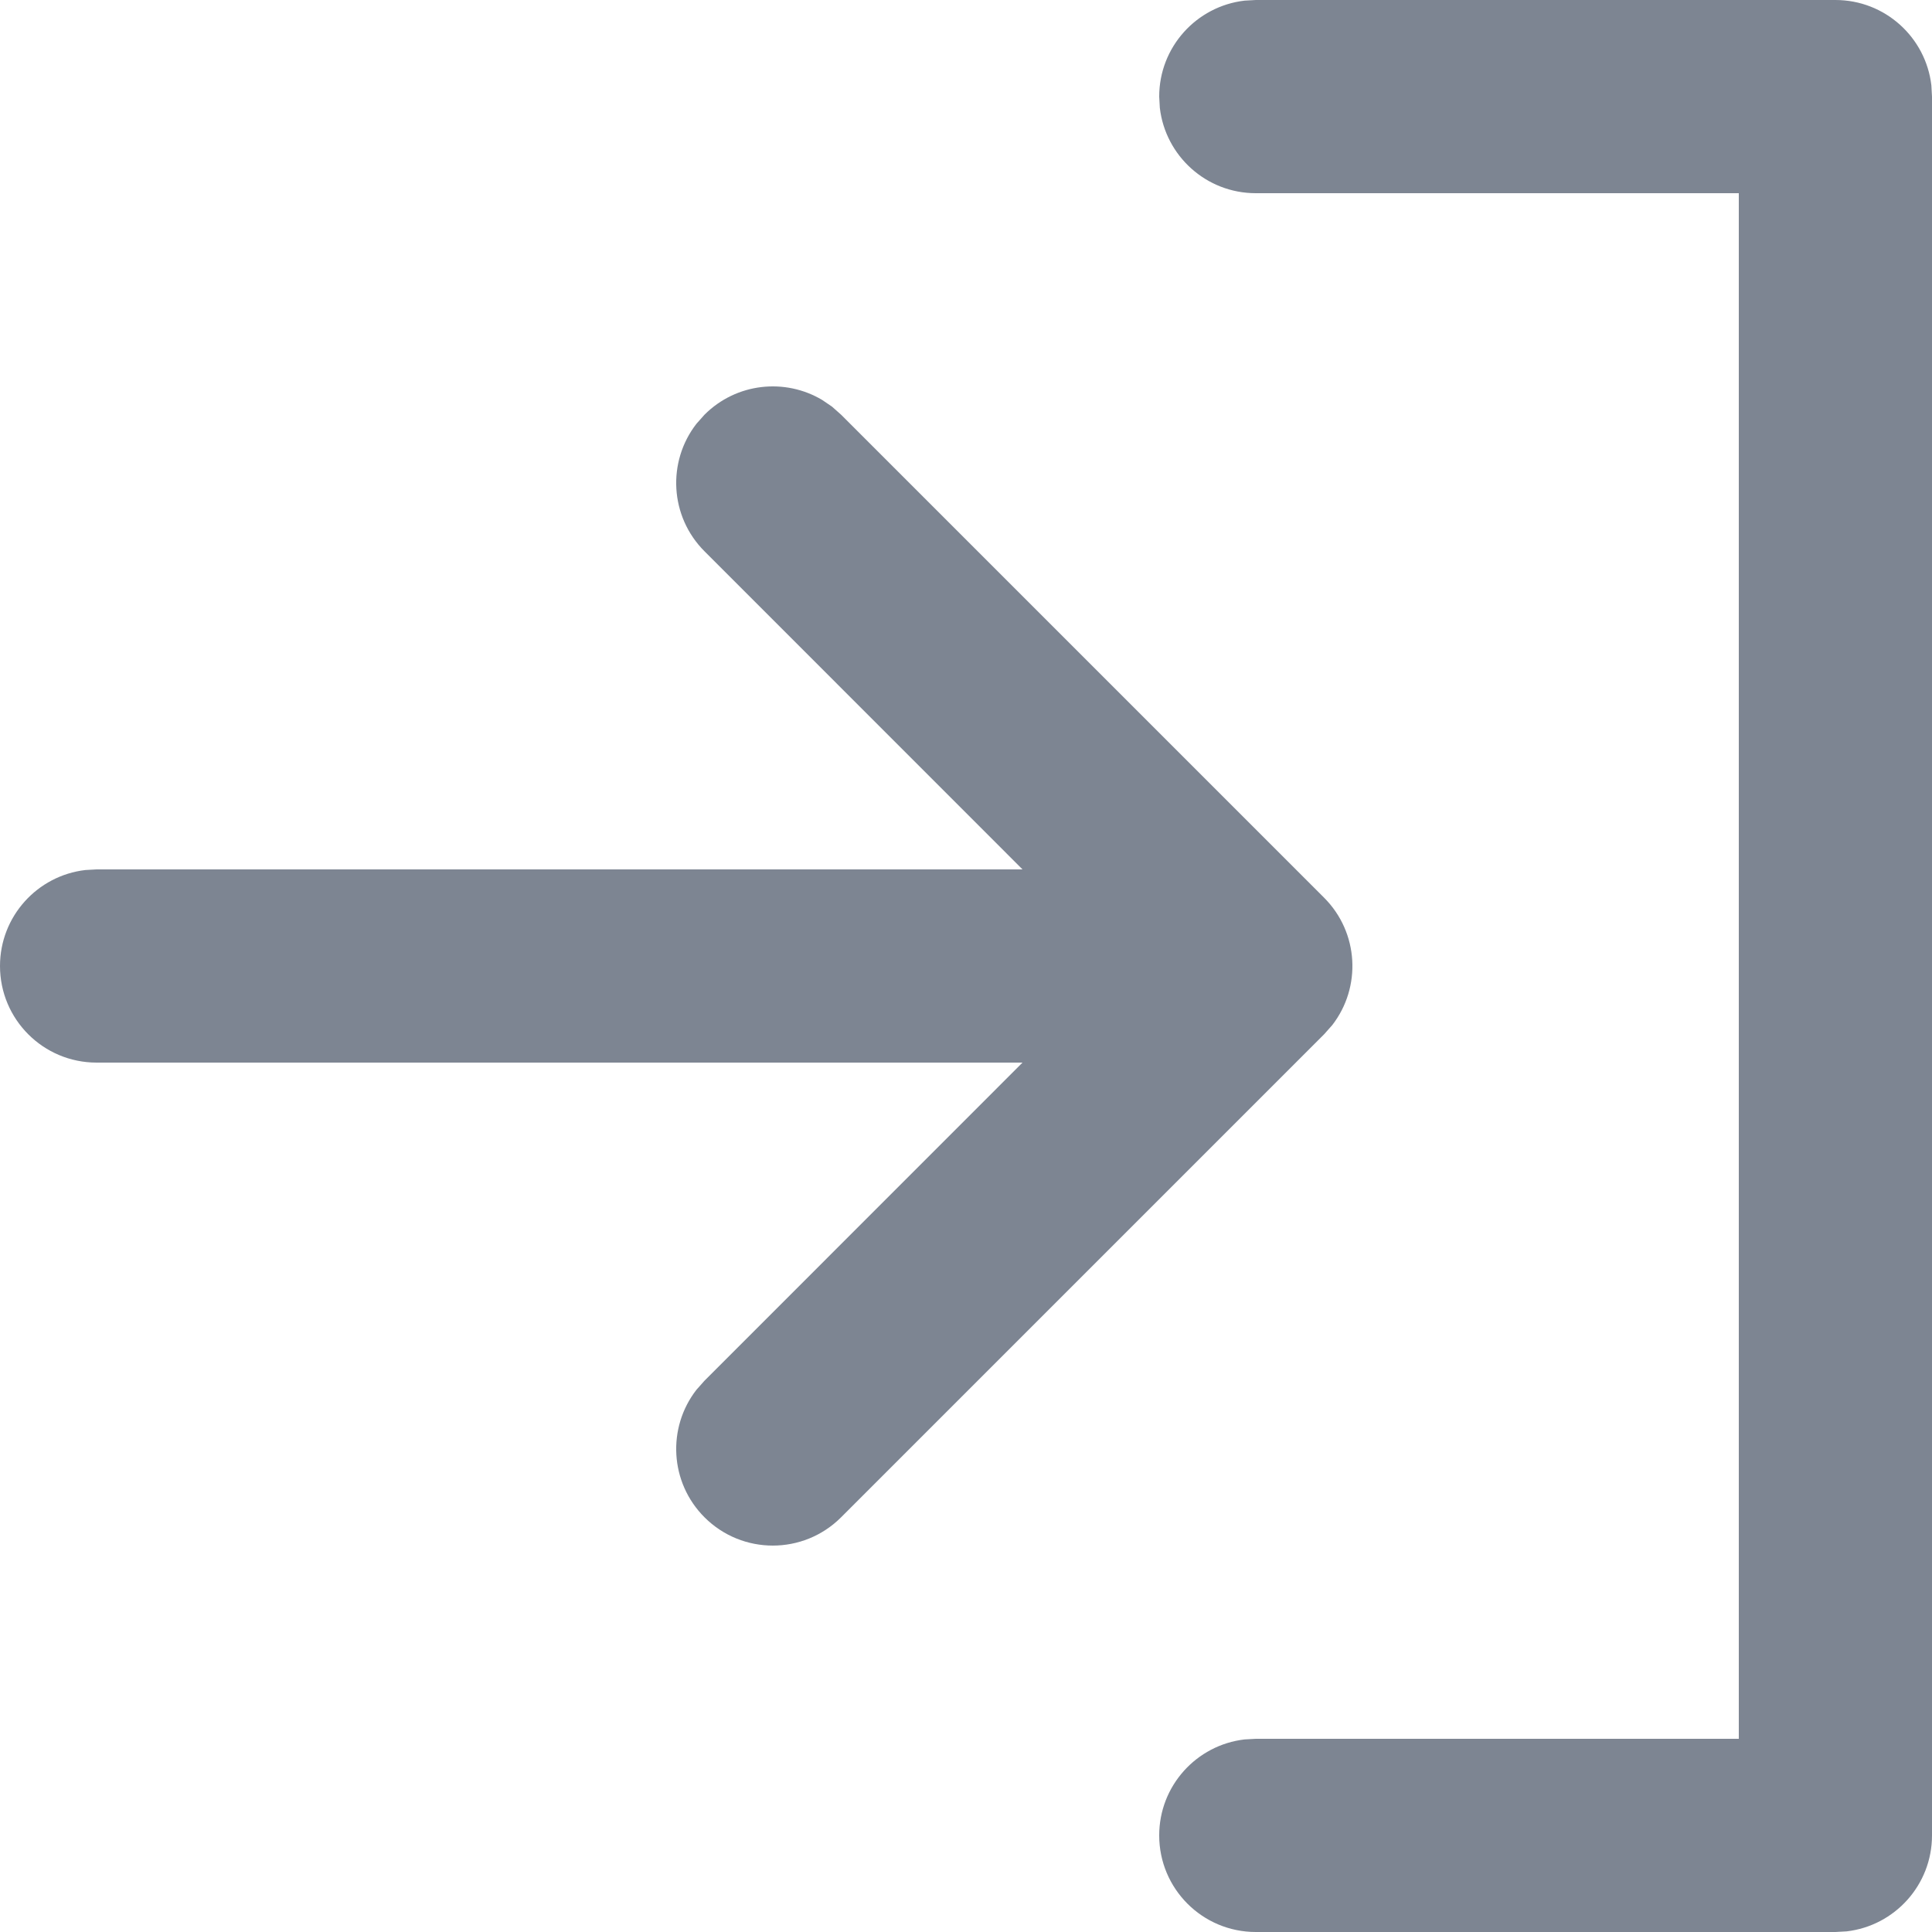<svg width="40" height="40" viewBox="0 0 40 40" fill="none" xmlns="http://www.w3.org/2000/svg" xmlns:xlink="http://www.w3.org/1999/xlink">
<path d="M38,0C39.026,0 39.871,0.772 39.987,1.767L40,2L40,38C40,39.026 39.228,39.871 38.233,39.987L38,40L26,40C24.895,40 24,39.105 24,38C24,36.974 24.772,36.129 25.767,36.013L26,36L36,36L36,4L26,4C24.974,4 24.129,3.228 24.013,2.233L24,2C24,0.974 24.772,0.129 25.767,0.013L26,0L38,0ZM17.226,8.419L17.414,8.586L27.414,18.586C28.135,19.307 28.191,20.441 27.581,21.226L27.414,21.414L17.414,31.414C16.633,32.195 15.367,32.195 14.586,31.414C13.865,30.693 13.809,29.559 14.419,28.774L14.586,28.586L21.17,22L2,22C0.895,22 0,21.105 0,20C0,18.974 0.772,18.129 1.767,18.013L2,18L21.17,18L14.586,11.414C13.865,10.693 13.809,9.559 14.419,8.774L14.586,8.586C15.247,7.925 16.255,7.823 17.023,8.281L17.226,8.419Z" clip-rule="evenodd" fill-rule="evenodd" fill="#7D8592"/>
</svg>

